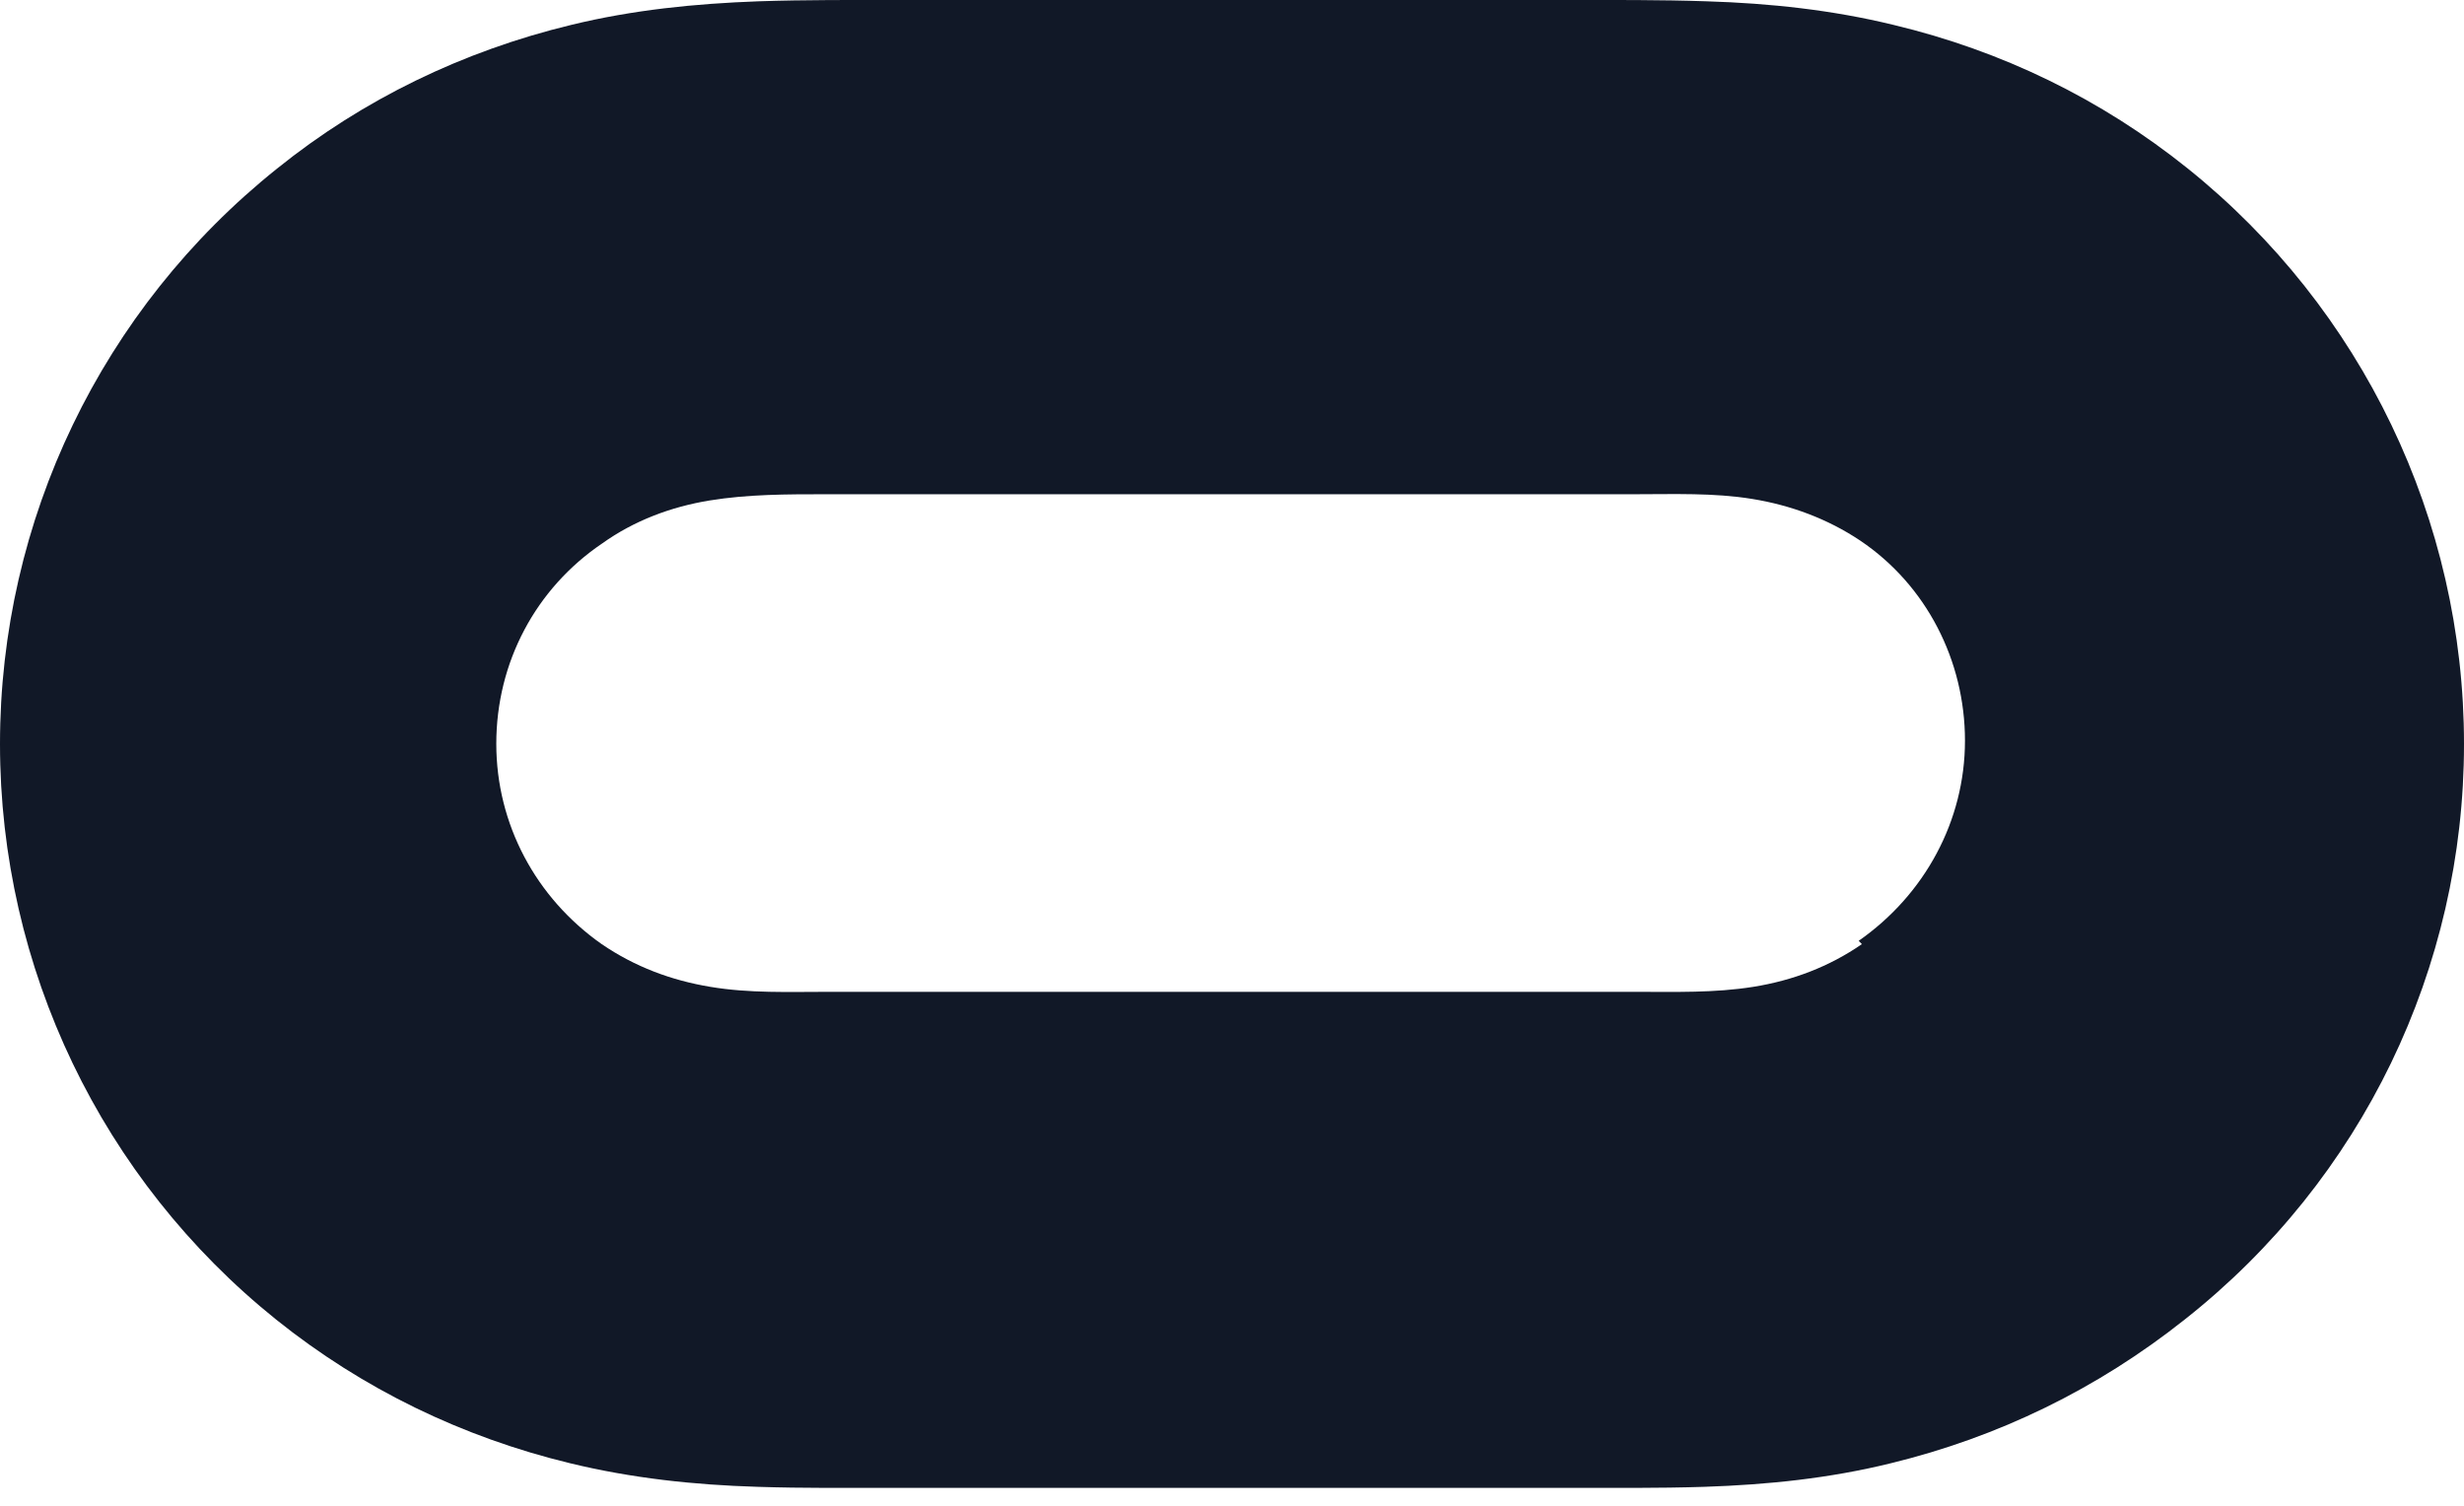 <svg width="36" height="22" viewBox="0 0 36 22" fill="none" xmlns="http://www.w3.org/2000/svg">
<g clip-path="url(#clip0_510_989)">
<path d="M27.203 13.794C26.724 14.125 26.19 14.326 25.617 14.418C25.044 14.509 24.476 14.491 23.904 14.491H12.095C11.521 14.491 10.951 14.514 10.377 14.418C9.806 14.323 9.276 14.125 8.791 13.794C7.827 13.117 7.251 12.039 7.251 10.867C7.251 9.673 7.831 8.595 8.795 7.942C9.266 7.605 9.806 7.404 10.368 7.312C10.93 7.221 11.493 7.221 12.079 7.221H23.892C24.454 7.221 25.04 7.198 25.602 7.29C26.164 7.381 26.704 7.581 27.178 7.898C28.146 8.549 28.709 9.653 28.709 10.821C28.709 11.991 28.122 13.071 27.156 13.746L27.203 13.794ZM31.963 2.461C30.696 1.444 29.246 0.742 27.666 0.364C26.766 0.145 25.862 0.048 24.933 0.019C24.259 -0.004 23.584 0 22.887 0H13.14C12.454 0 11.768 -0.004 11.082 0.019C10.155 0.053 9.249 0.144 8.345 0.364C6.768 0.745 5.307 1.449 4.047 2.464C1.485 4.512 0 7.6 0 10.87C0 14.143 1.485 17.232 4.034 19.279C5.303 20.296 6.756 20.998 8.331 21.379C9.235 21.598 10.14 21.695 11.066 21.723C11.741 21.745 12.415 21.738 13.113 21.738H22.857C23.53 21.738 24.228 21.745 24.903 21.723C25.826 21.692 26.726 21.6 27.624 21.379C29.199 20.995 30.64 20.295 31.923 19.276C34.515 17.23 36 14.14 36 10.87C36 7.599 34.515 4.509 31.963 2.461Z" fill="#111827"/>
</g>
<defs>
<clipPath id="clip0_510_989">
<rect width="36" height="22" fill="white"/>
</clipPath>
</defs>
</svg>
